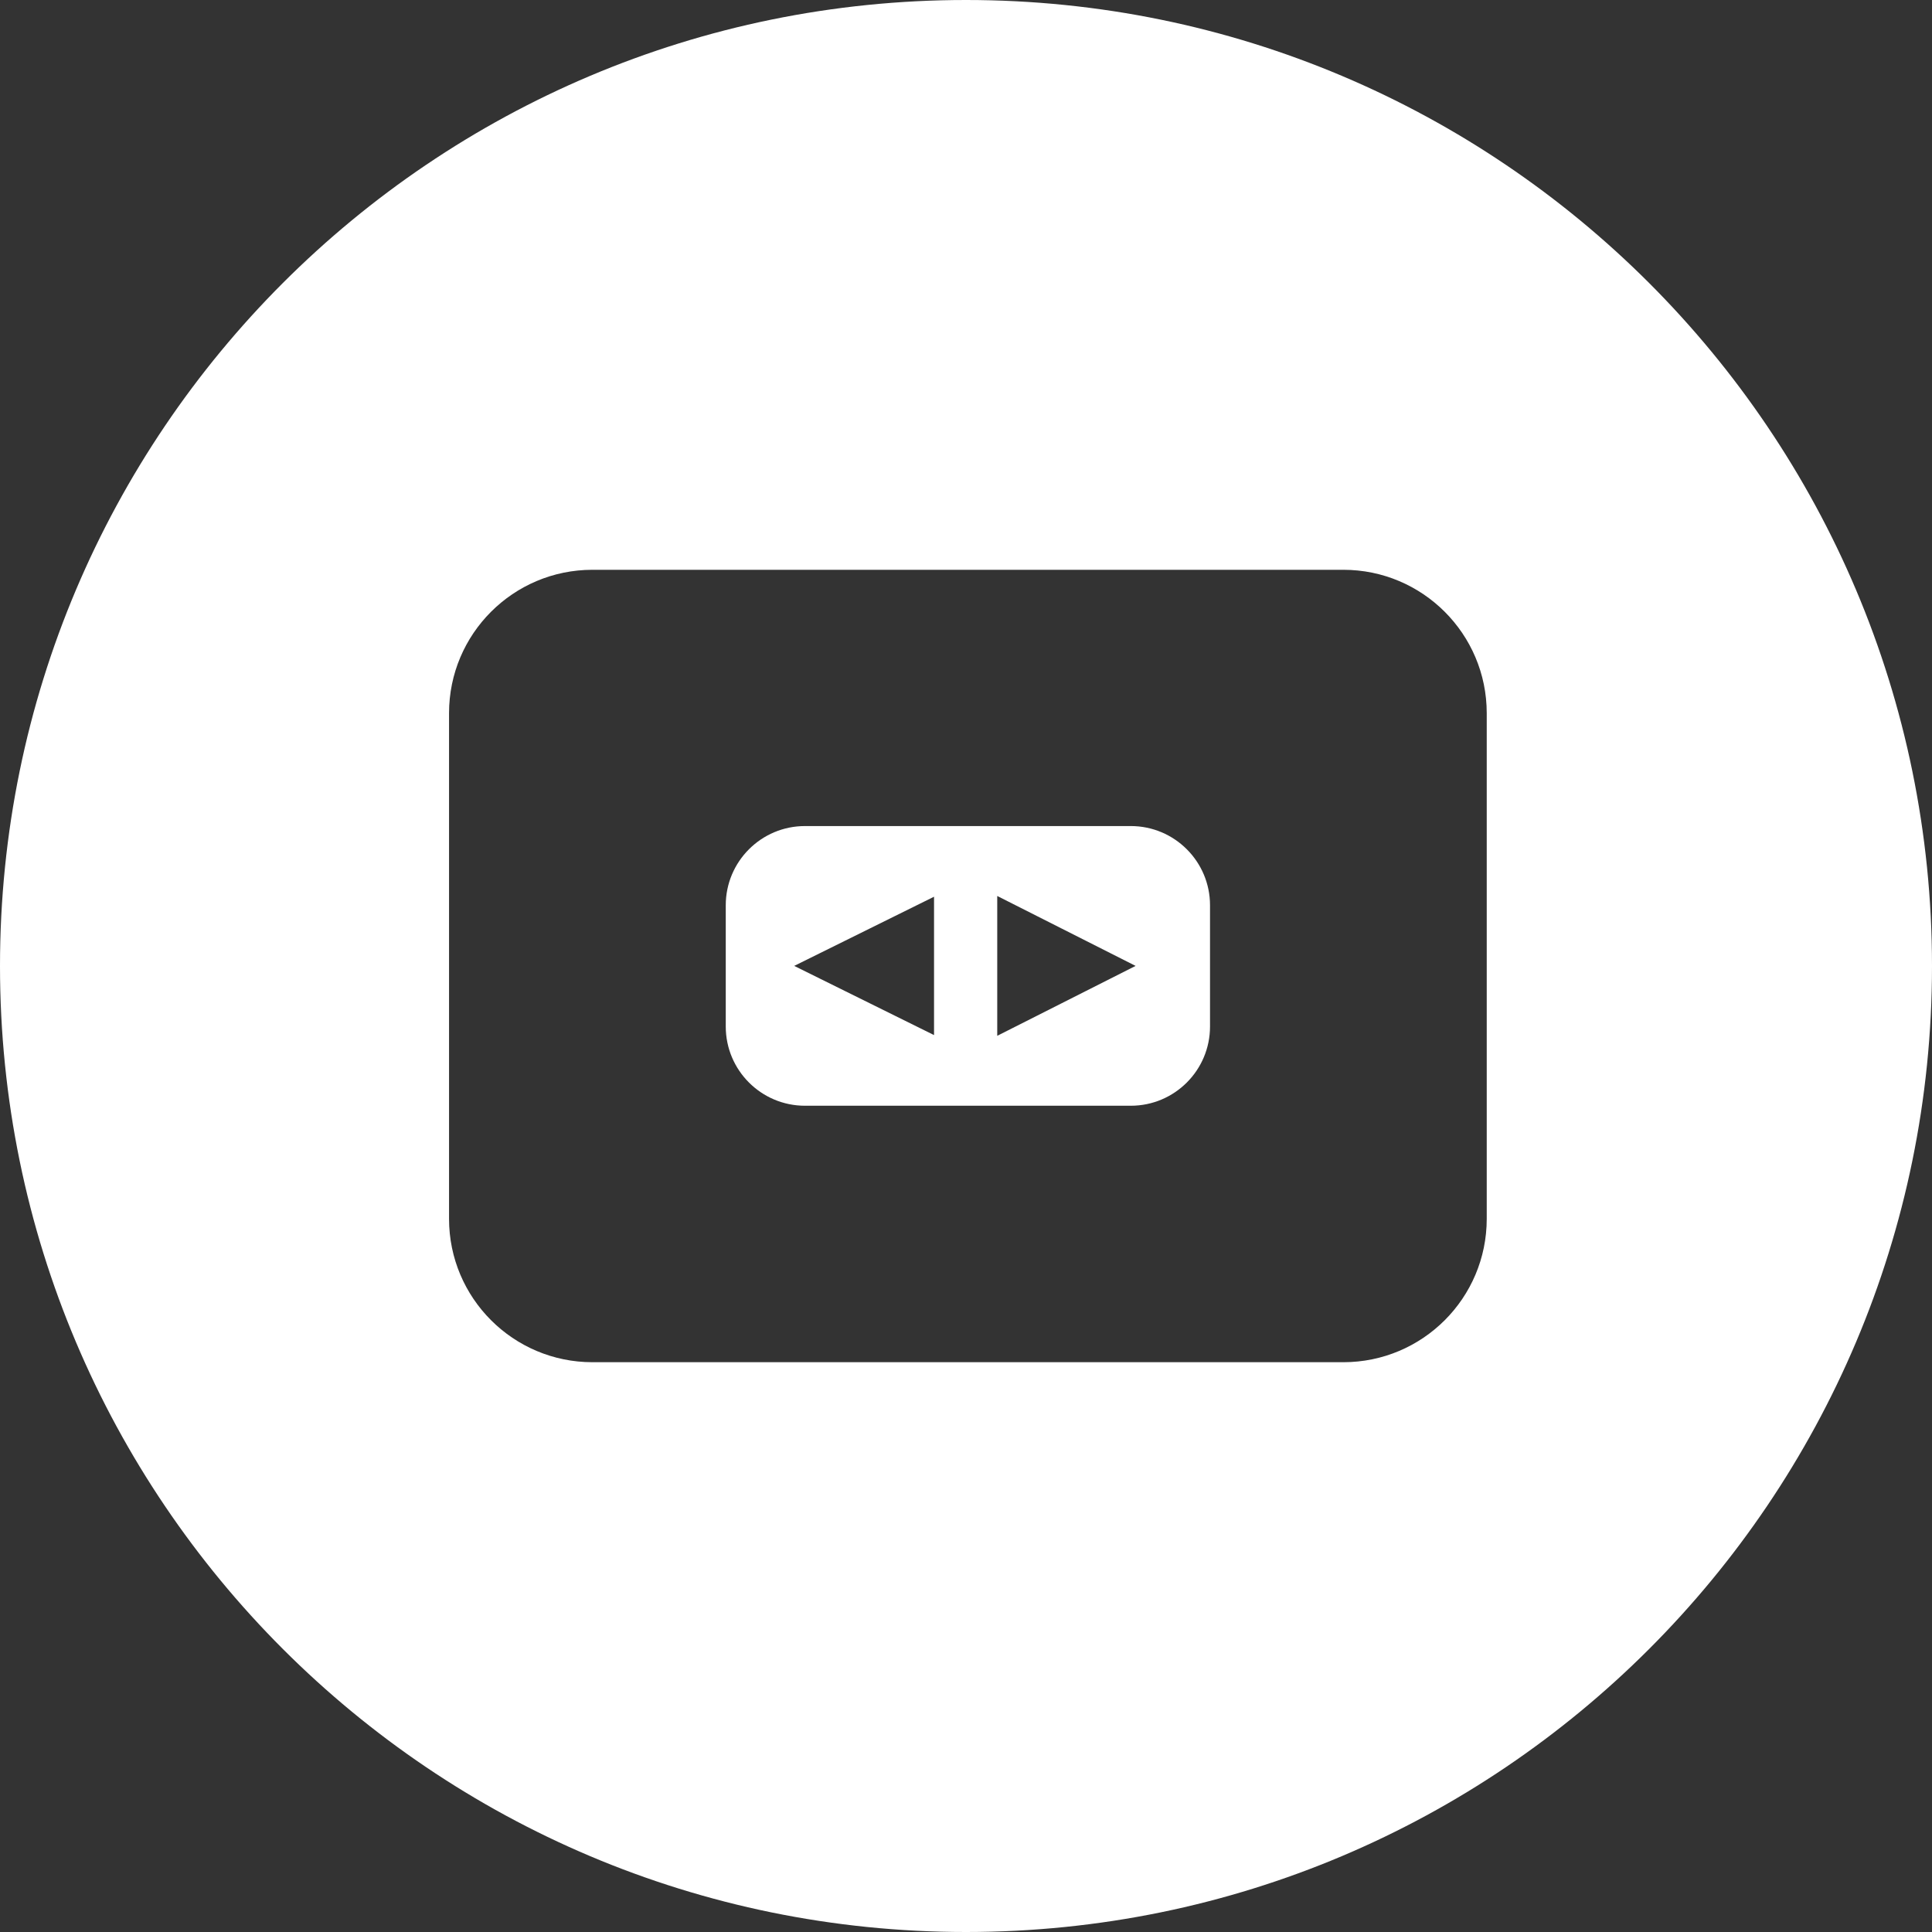 <?xml version="1.0" encoding="UTF-8" standalone="no"?>
<svg width="512px" height="512px" viewBox="0 0 512 512" version="1.1" xmlns="http://www.w3.org/2000/svg" xmlns:xlink="http://www.w3.org/1999/xlink" xmlns:sketch="http://www.bohemiancoding.com/sketch/ns">
    <rect x="0" y="0" width="512" height="512" fill="#333333" stroke="none"/>
    <title>sliderdeck</title>
    <description>Created with Sketch (http://www.bohemiancoding.com/sketch)</description>
    <defs></defs>
    <g id="Page-1" stroke="none" stroke-width="1" fill="none" fill-rule="evenodd" sketch:type="MSPage">
        <path d="M256,512 C397.385,512 512,397.385 512,256 C512,114.615 397.385,0 256,0 C114.615,0 0,114.615 0,256 C0,397.385 114.615,512 256,512 Z M157.003,151 C136.014,151 119,168.007 119,188.999 L119,323.001 C119,343.987 136.021,361 157.003,361 L355.997,361 C376.986,361 394,343.993 394,323.001 L394,188.999 C394,168.013 376.979,151 355.997,151 L157.003,151 Z M213.327,218.914 C201.733,218.914 192.333,228.32 192.333,239.905 L192.333,272.04 C192.333,283.633 201.744,293.032 213.327,293.032 L299.673,293.032 C311.267,293.032 320.667,283.626 320.667,272.04 L320.667,239.905 C320.667,228.312 311.256,218.914 299.673,218.914 L213.327,218.914 Z M210.471,255.973 L247.529,237.639 L247.529,274.306 L210.471,255.973 Z M264.279,274.502 L264.279,237.443 L300.946,255.973 L264.279,274.502 Z" id="sliderdeck" fill="#ffffff" sketch:type="MSShapeGroup"></path>
    </g>
</svg>
